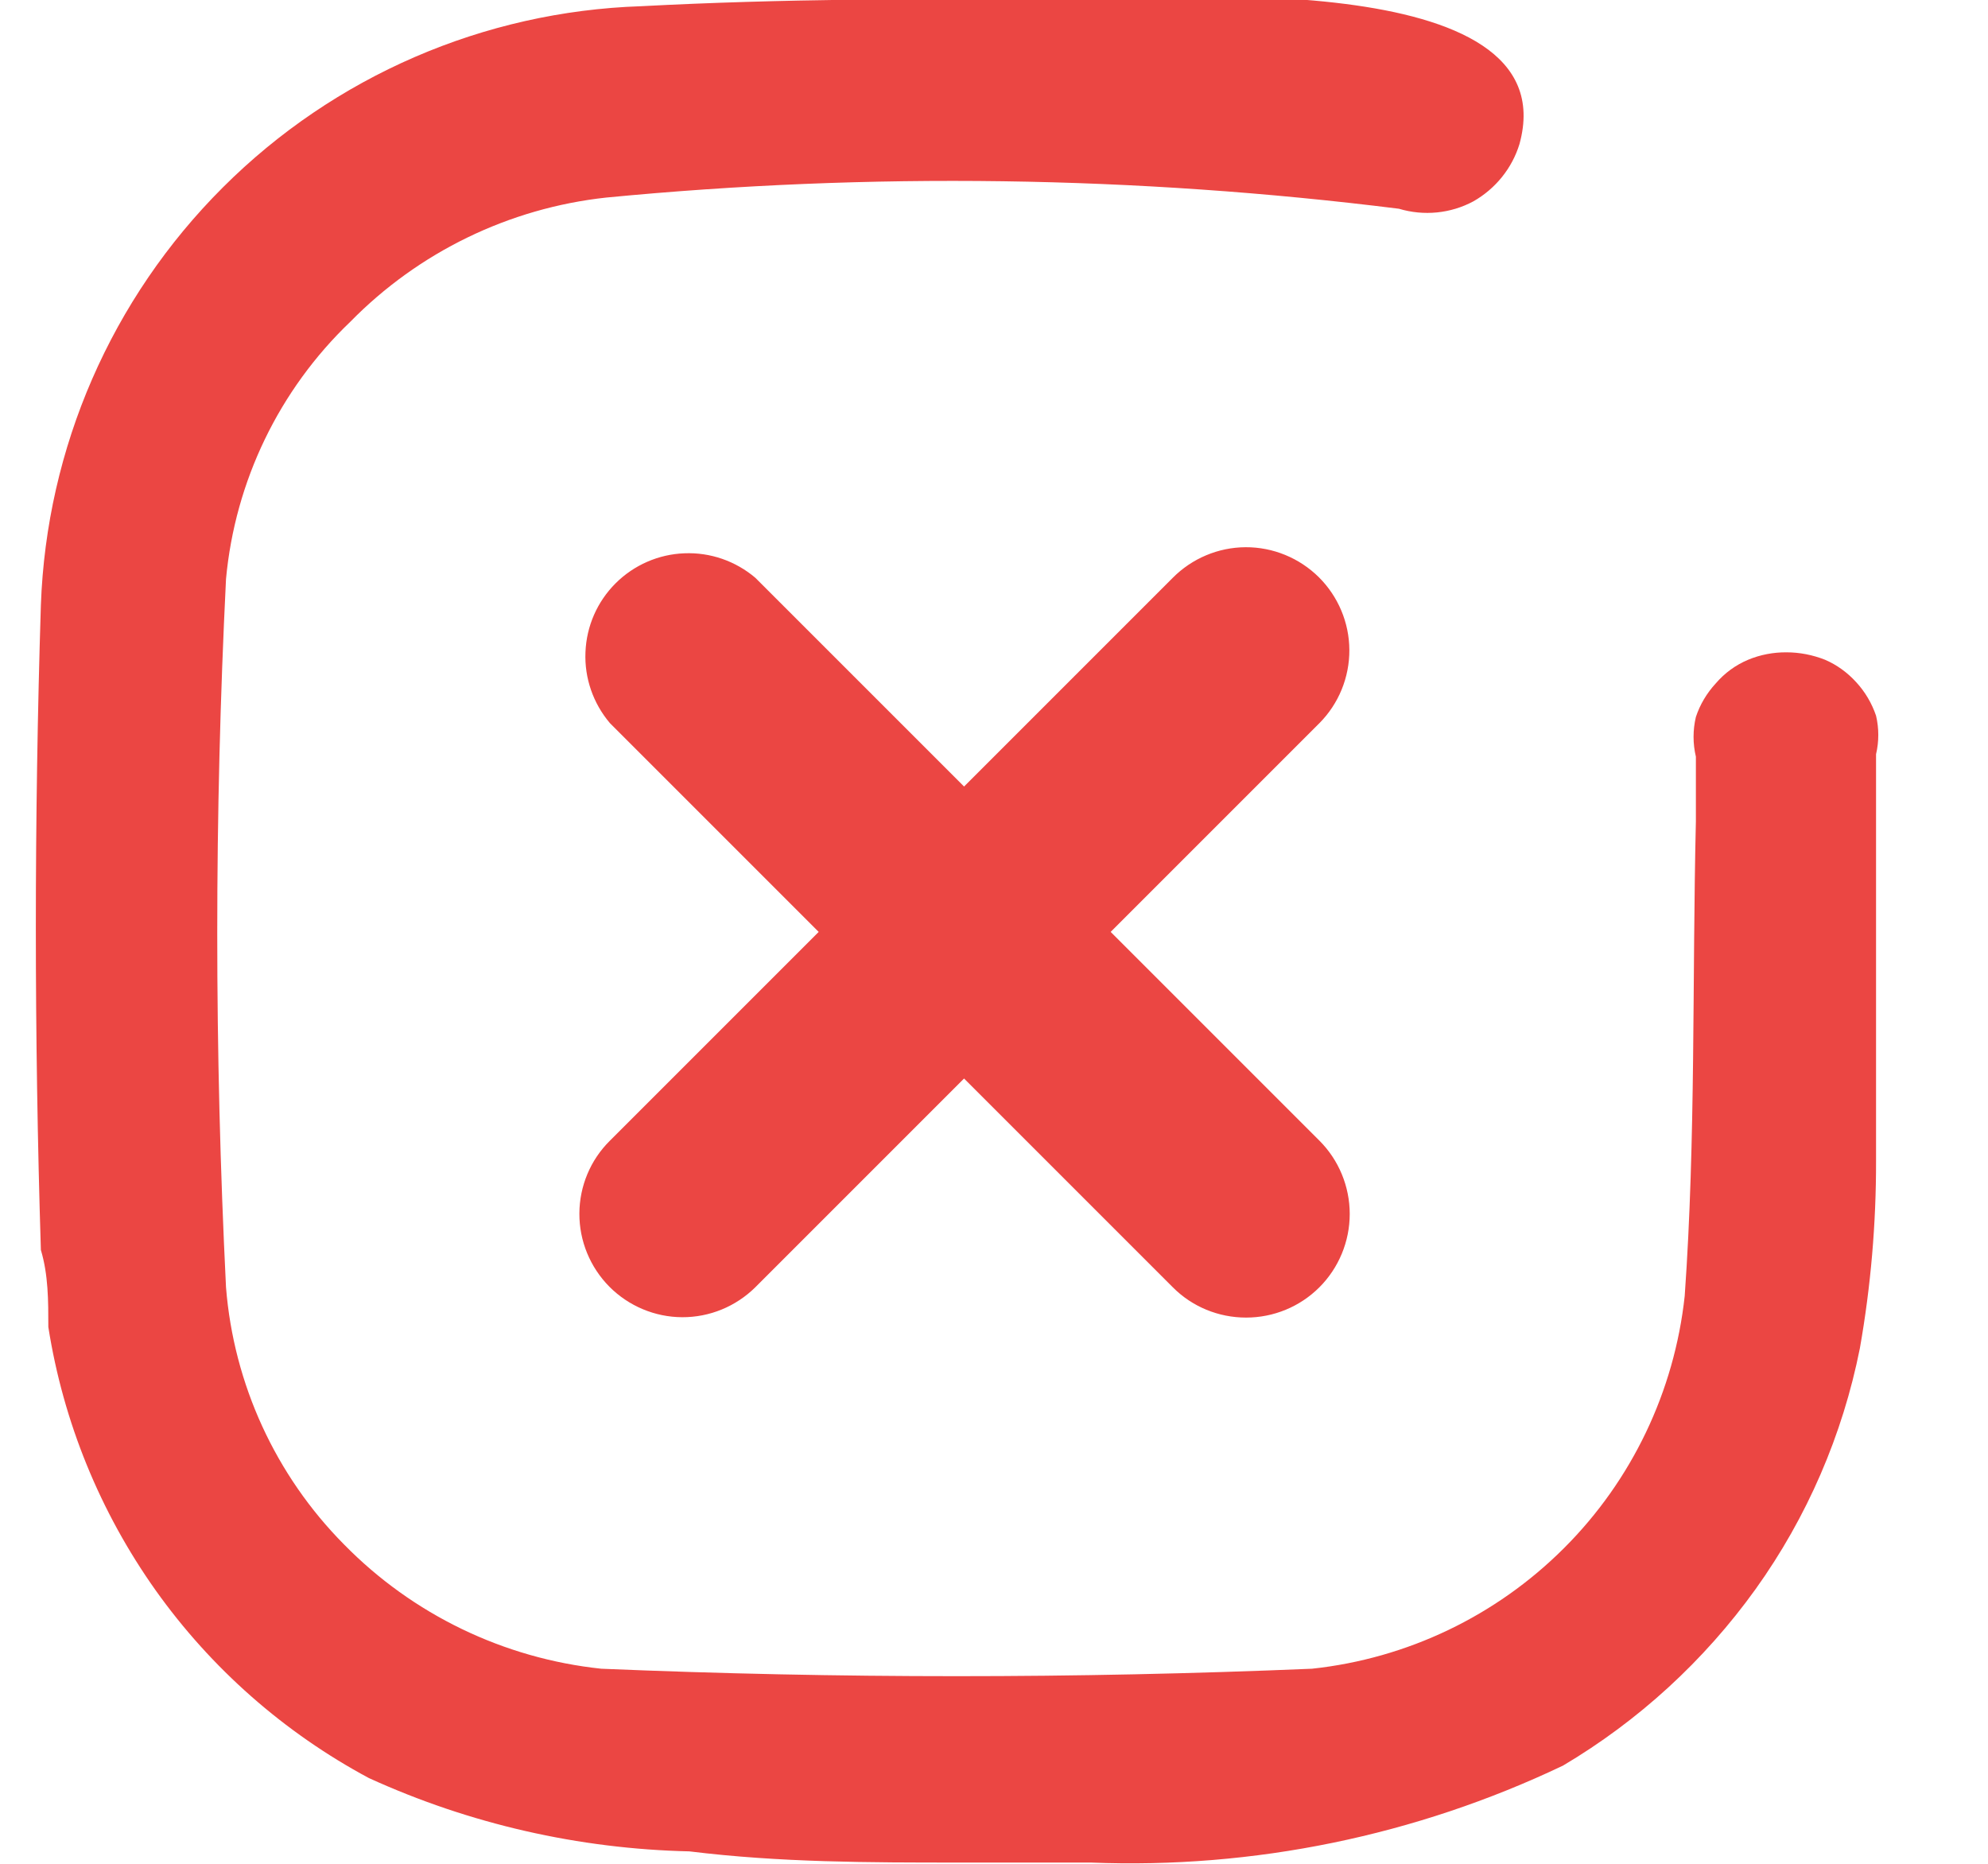 <svg width="16" height="15" viewBox="0 0 16 15" fill="none" xmlns="http://www.w3.org/2000/svg">
<g clip-path="url(#clip0_596_1836)">
<path d="M7.719 14.99C6.999 14.99 6.279 14.99 5.549 14.9C4.658 14.88 3.78 14.68 2.969 14.31C2.288 13.945 1.7 13.428 1.252 12.798C0.805 12.168 0.509 11.443 0.389 10.68C0.389 10.47 0.389 10.26 0.329 10.06C0.275 8.327 0.275 6.597 0.329 4.87C0.374 3.604 0.897 2.403 1.794 1.508C2.69 0.613 3.893 0.092 5.159 0.05C6.299 -0.01 7.389 -0.01 8.549 -0.01C9.309 -0.01 12.629 -0.29 12.229 1.16C12.169 1.355 12.036 1.519 11.859 1.62C11.675 1.719 11.459 1.74 11.259 1.68C9.142 1.415 7.002 1.385 4.879 1.59C4.097 1.675 3.369 2.029 2.819 2.59C2.247 3.137 1.892 3.872 1.819 4.66C1.725 6.56 1.725 8.46 1.819 10.36C1.881 11.14 2.218 11.874 2.769 12.43C3.322 12.994 4.054 13.347 4.839 13.43C6.749 13.51 8.649 13.51 10.559 13.43C11.326 13.348 12.042 13.005 12.588 12.459C13.134 11.914 13.476 11.197 13.559 10.43C13.649 9.16 13.619 7.88 13.649 6.61V6.09C13.624 5.985 13.624 5.875 13.649 5.77C13.682 5.67 13.737 5.578 13.809 5.5C13.88 5.417 13.969 5.352 14.069 5.31C14.167 5.269 14.273 5.249 14.379 5.25C14.485 5.25 14.59 5.271 14.689 5.31C14.784 5.351 14.869 5.413 14.939 5.49C15.011 5.568 15.065 5.66 15.099 5.76C15.123 5.862 15.123 5.968 15.099 6.07C15.099 7.16 15.099 8.25 15.099 9.34C15.1 9.846 15.057 10.351 14.969 10.85C14.83 11.549 14.544 12.211 14.129 12.79C13.716 13.365 13.188 13.849 12.579 14.21C11.394 14.774 10.09 15.042 8.779 14.99H7.719Z" fill="#EB4643"/>
<path d="M8.939 7.5L10.619 5.82C10.774 5.664 10.861 5.452 10.86 5.231C10.859 5.011 10.77 4.8 10.614 4.645C10.457 4.49 10.245 4.403 10.025 4.404C9.805 4.405 9.594 4.494 9.439 4.65L7.759 6.33L6.079 4.65C5.92 4.515 5.716 4.444 5.507 4.453C5.299 4.461 5.101 4.548 4.954 4.695C4.806 4.843 4.72 5.04 4.712 5.249C4.703 5.457 4.774 5.661 4.909 5.82L6.589 7.5L4.909 9.18C4.752 9.335 4.664 9.546 4.663 9.766C4.662 9.987 4.749 10.198 4.904 10.355C5.059 10.511 5.27 10.6 5.49 10.601C5.711 10.602 5.922 10.515 6.079 10.36L7.759 8.68L9.439 10.36C9.595 10.517 9.807 10.604 10.029 10.604C10.25 10.604 10.462 10.517 10.619 10.36C10.775 10.204 10.863 9.991 10.863 9.77C10.863 9.549 10.775 9.336 10.619 9.18L8.939 7.5Z" fill="#EB4643"/>
</g>
<defs>
<clipPath id="clip0_596_1836">
<rect width="15" height="15" fill="white" transform="translate(0.259)"/>
</clipPath>
</defs>
</svg>
